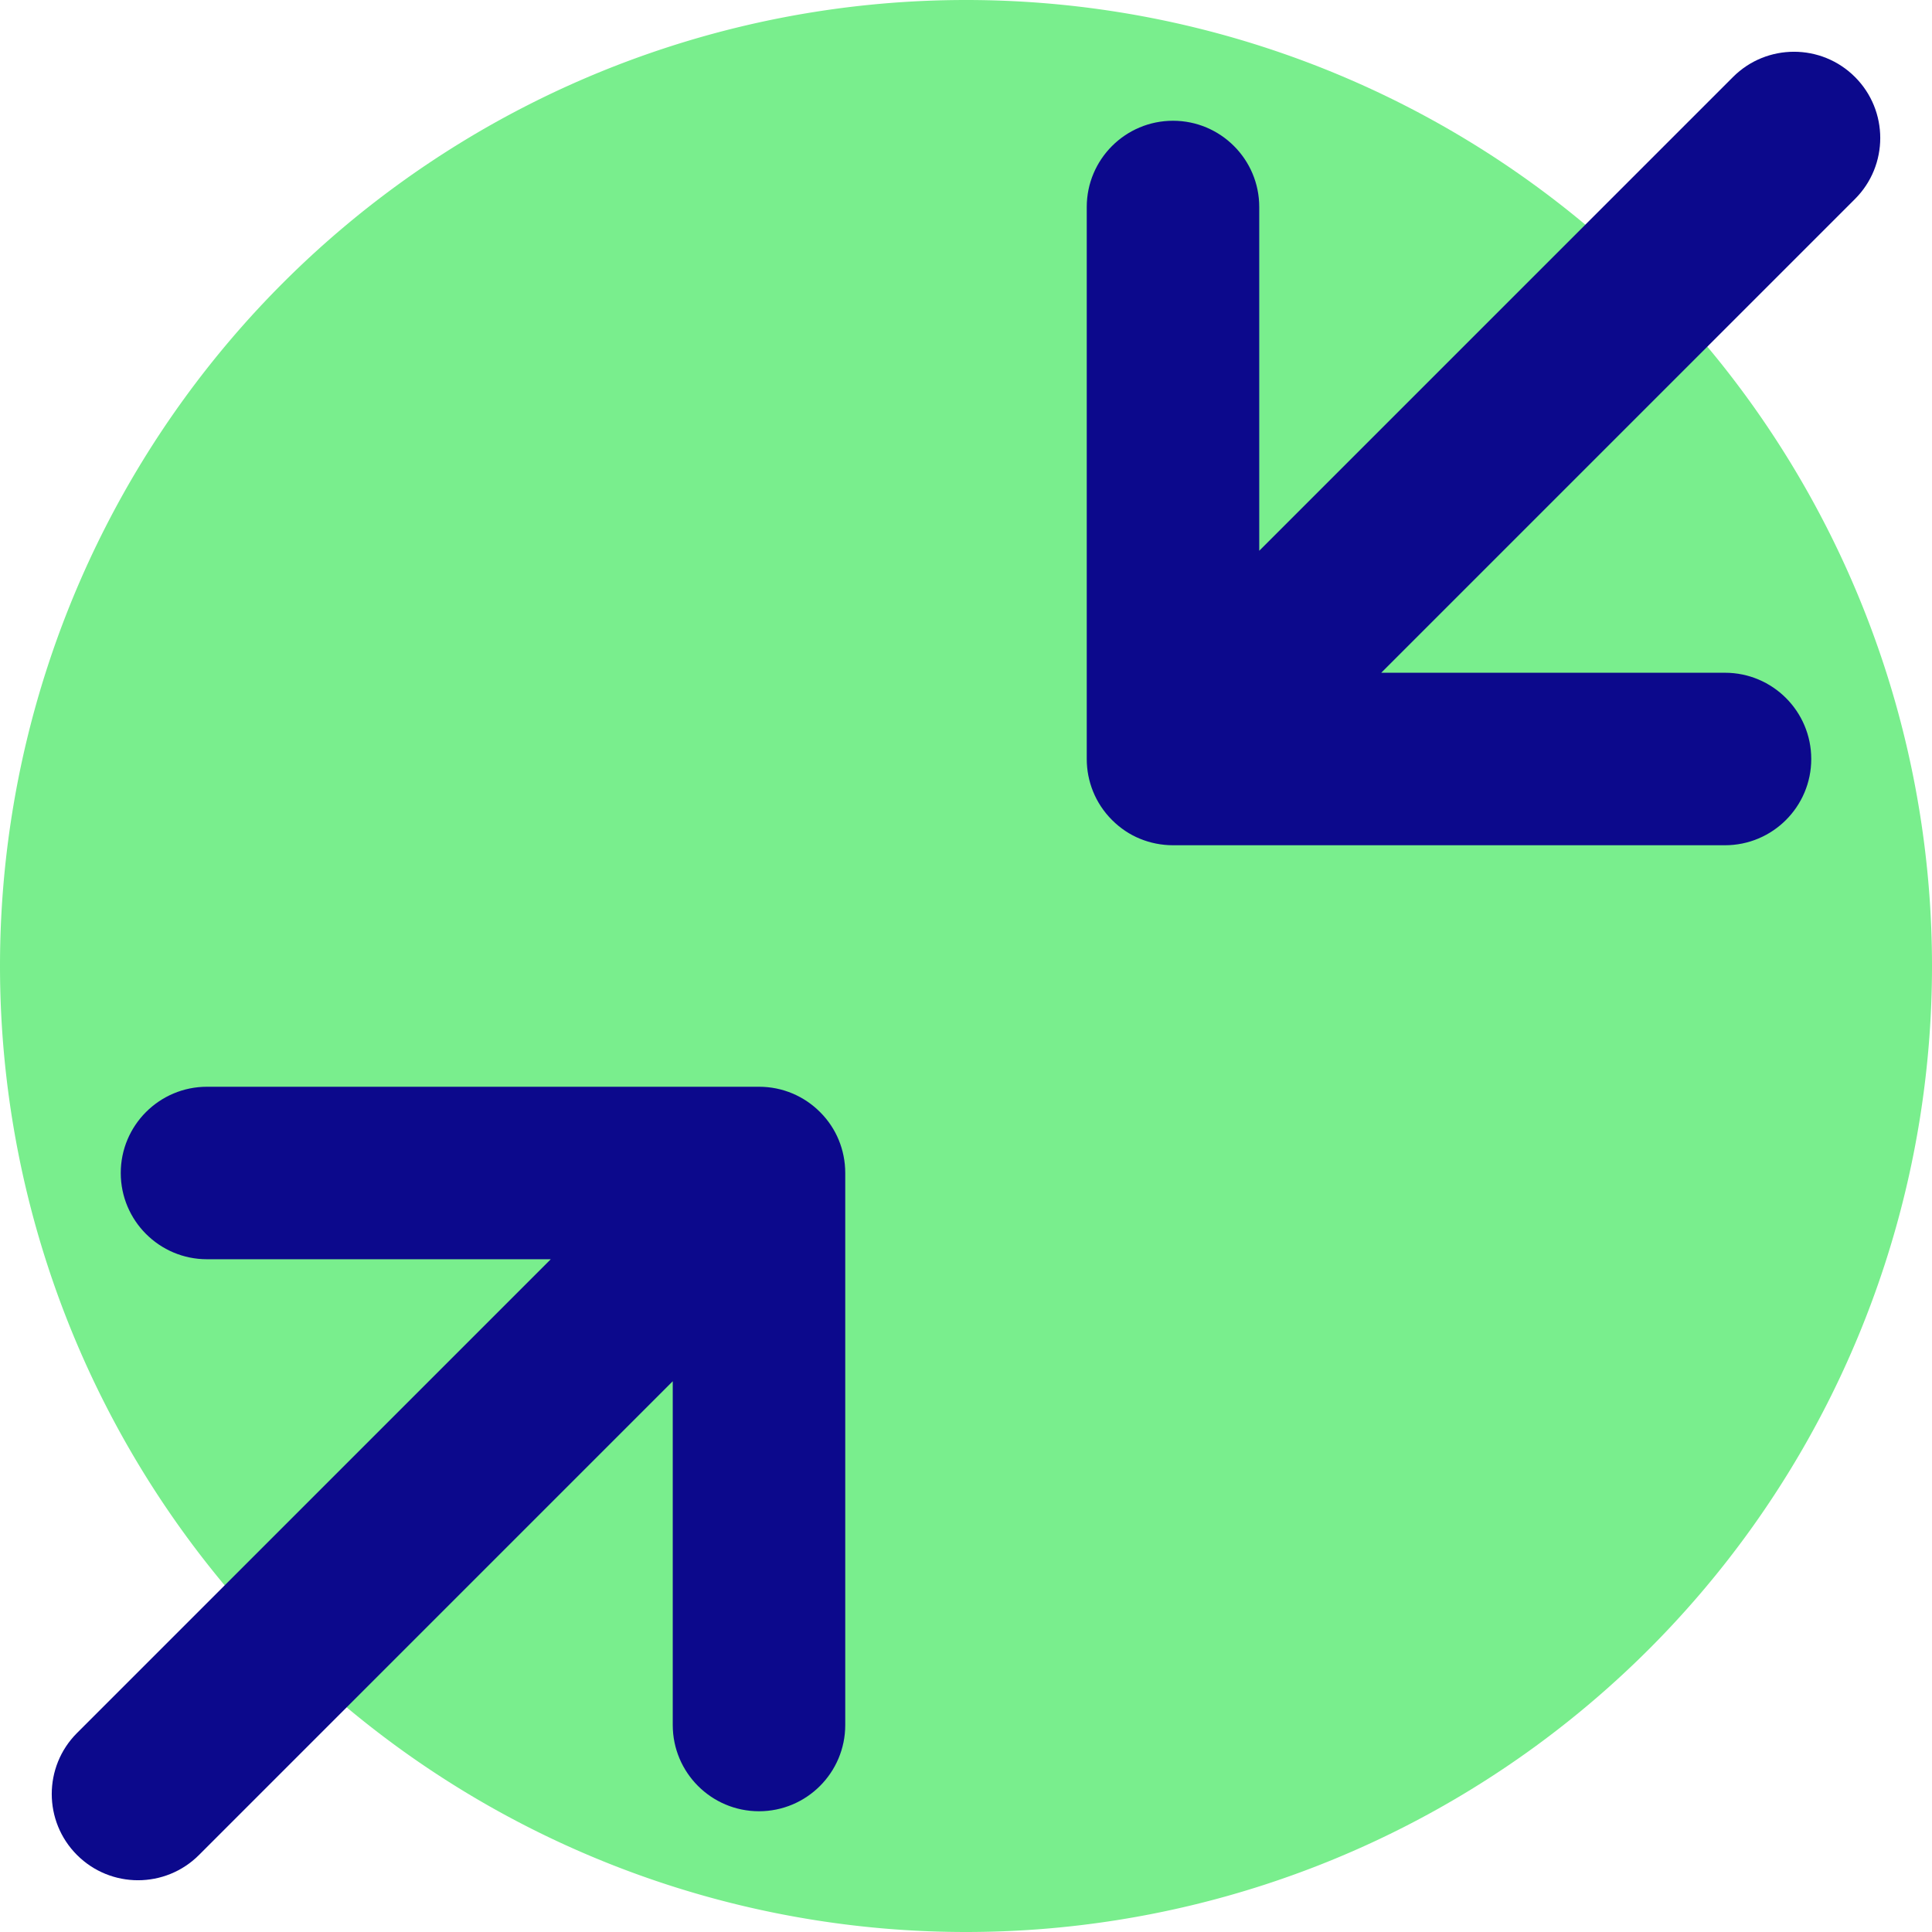 <svg xmlns="http://www.w3.org/2000/svg" fill="none" viewBox="0 0 14 14">
  <g>
    <path fill="#79ee8d" d="M0 7a7 7 0 1 0 14 0A7 7 0 1 0 0 7" stroke-width="1" />
    <path fill="#0c098c" fill-rule="evenodd" d="M13.442 0.558c0.244 0.244 0.244 0.64 0 0.884L10.009 4.875H12.5c0.345 0 0.625 0.28 0.625 0.625s-0.28 0.625 -0.625 0.625h-4c-0.085 0 -0.166 -0.017 -0.239 -0.047 -0.074 -0.03 -0.143 -0.076 -0.203 -0.136C7.936 5.82 7.875 5.66 7.875 5.5v-4c0 -0.345 0.28 -0.625 0.625 -0.625s0.625 0.28 0.625 0.625v2.491L12.558 0.558c0.244 -0.244 0.64 -0.244 0.884 0ZM6.078 8.261c-0.03 -0.073 -0.075 -0.142 -0.134 -0.201l-0.001 -0.001 -0.001 -0.001C5.828 7.944 5.672 7.875 5.5 7.875h-4c-0.345 0 -0.625 0.28 -0.625 0.625s0.28 0.625 0.625 0.625h2.491L0.558 12.558c-0.244 0.244 -0.244 0.64 0 0.884 0.244 0.244 0.64 0.244 0.884 0l3.433 -3.433V12.5c0 0.345 0.28 0.625 0.625 0.625s0.625 -0.28 0.625 -0.625v-4c0 -0.085 -0.017 -0.166 -0.047 -0.239Z" clip-rule="evenodd" stroke-width="1" />
  </g>
</svg>